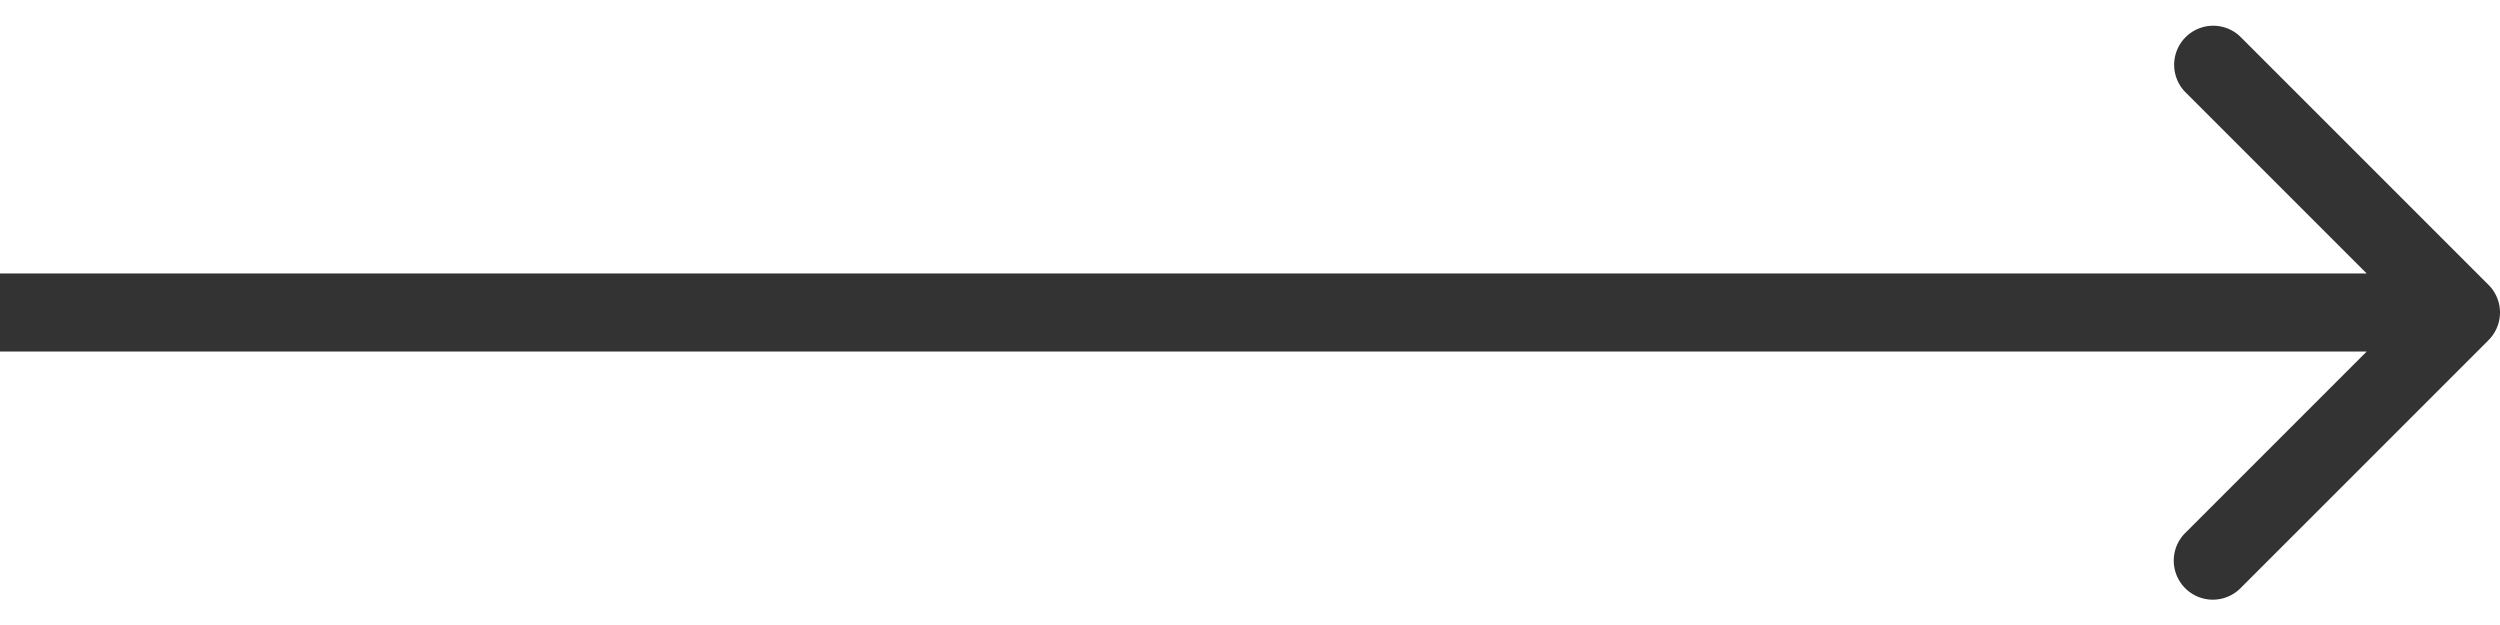 <svg width="64" height="16" fill="none" xmlns="http://www.w3.org/2000/svg"><path d="M63.707 7.293a1 1 0 010 1.414l-6.364 6.364a1 1 0 01-1.414-1.414L61.586 8l-5.657-5.657A1 1 0 0157.343.93l6.364 6.364zM0 7h63v2H0V7z" fill="#333"/></svg>